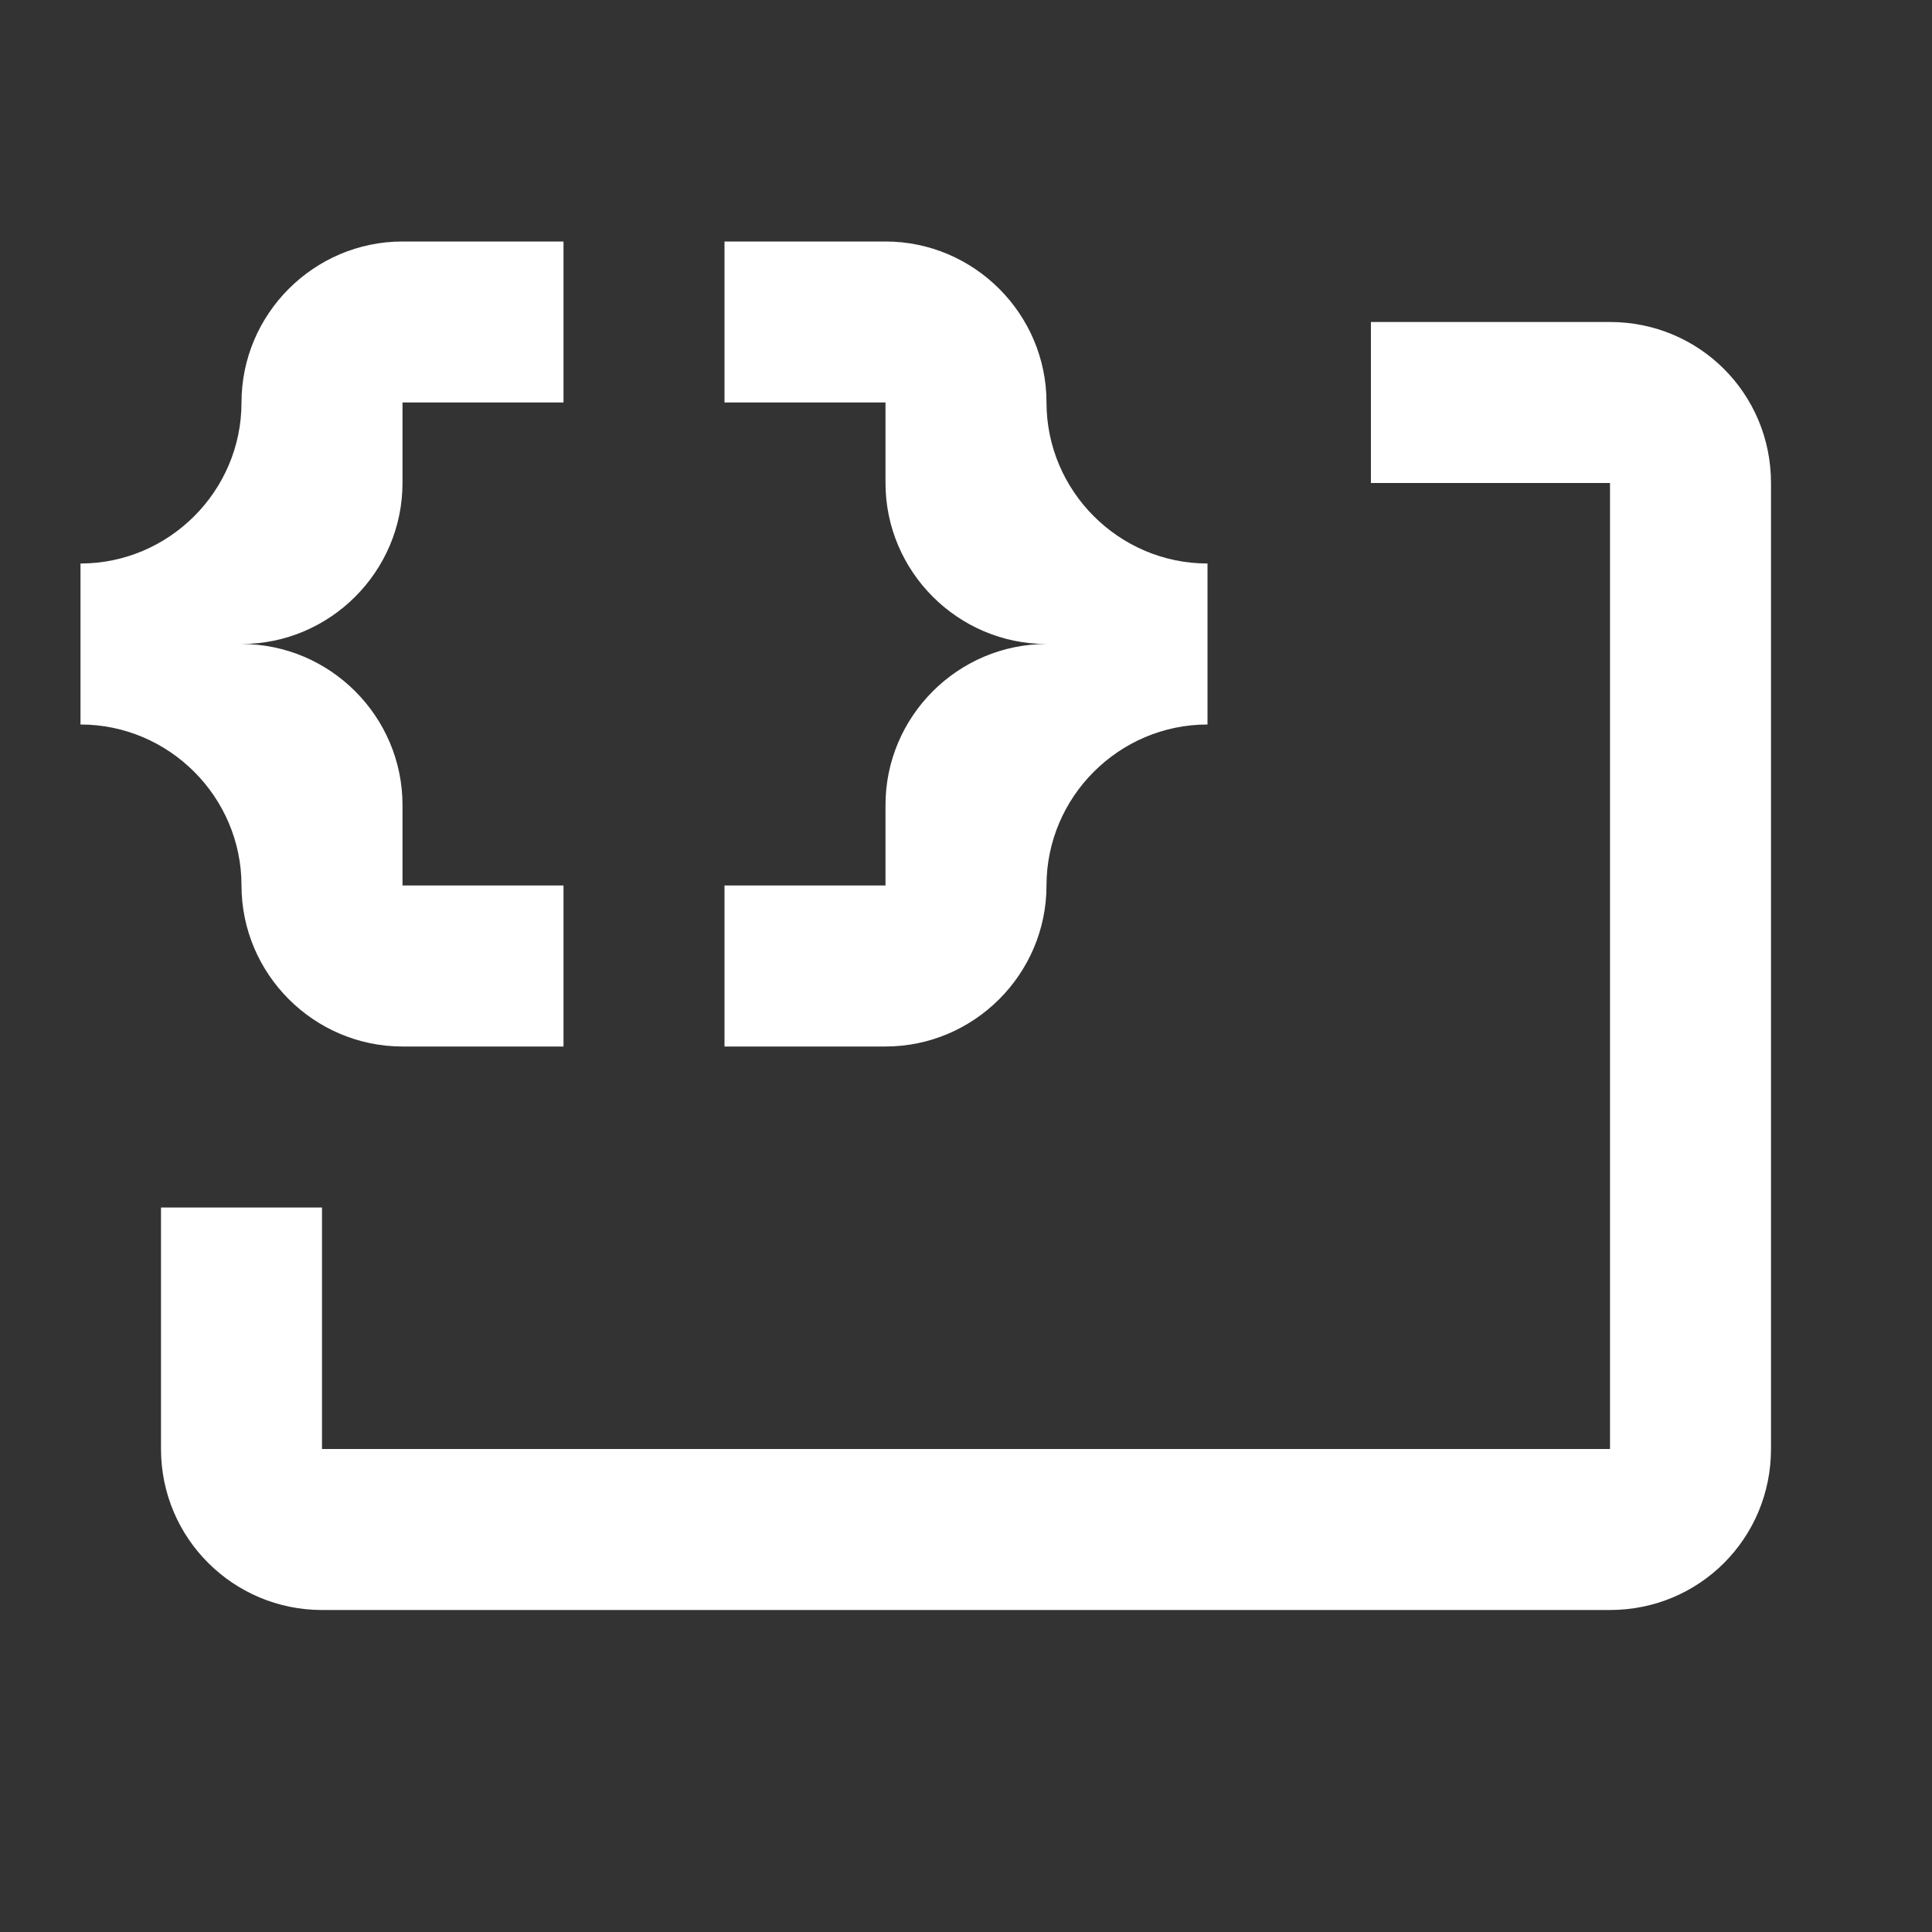 <svg xmlns="http://www.w3.org/2000/svg" fill="white" id="mdi-code-block-braces" viewBox="0 0 24 24"><rect x="0" y="0" width="24" height="24" fill="#333333" stroke="none"/><path d="M5 3C3.9 3 3 3.9 3 5S2.1 7 1 7V9C2.1 9 3 9.9 3 11S3.9 13 5 13H7V11H5V10C5 8.9 4.1 8 3 8C4.1 8 5 7.1 5 6V5H7V3M11 3C12.1 3 13 3.9 13 5S13.9 7 15 7V9C13.9 9 13 9.9 13 11S12.1 13 11 13H9V11H11V10C11 8.9 11.9 8 13 8C11.9 8 11 7.1 11 6V5H9V3H11M22 6V18C22 19.11 21.11 20 20 20H4C2.9 20 2 19.11 2 18V15H4V18H20V6H17.03V4H20C21.11 4 22 4.89 22 6Z" /></svg>
